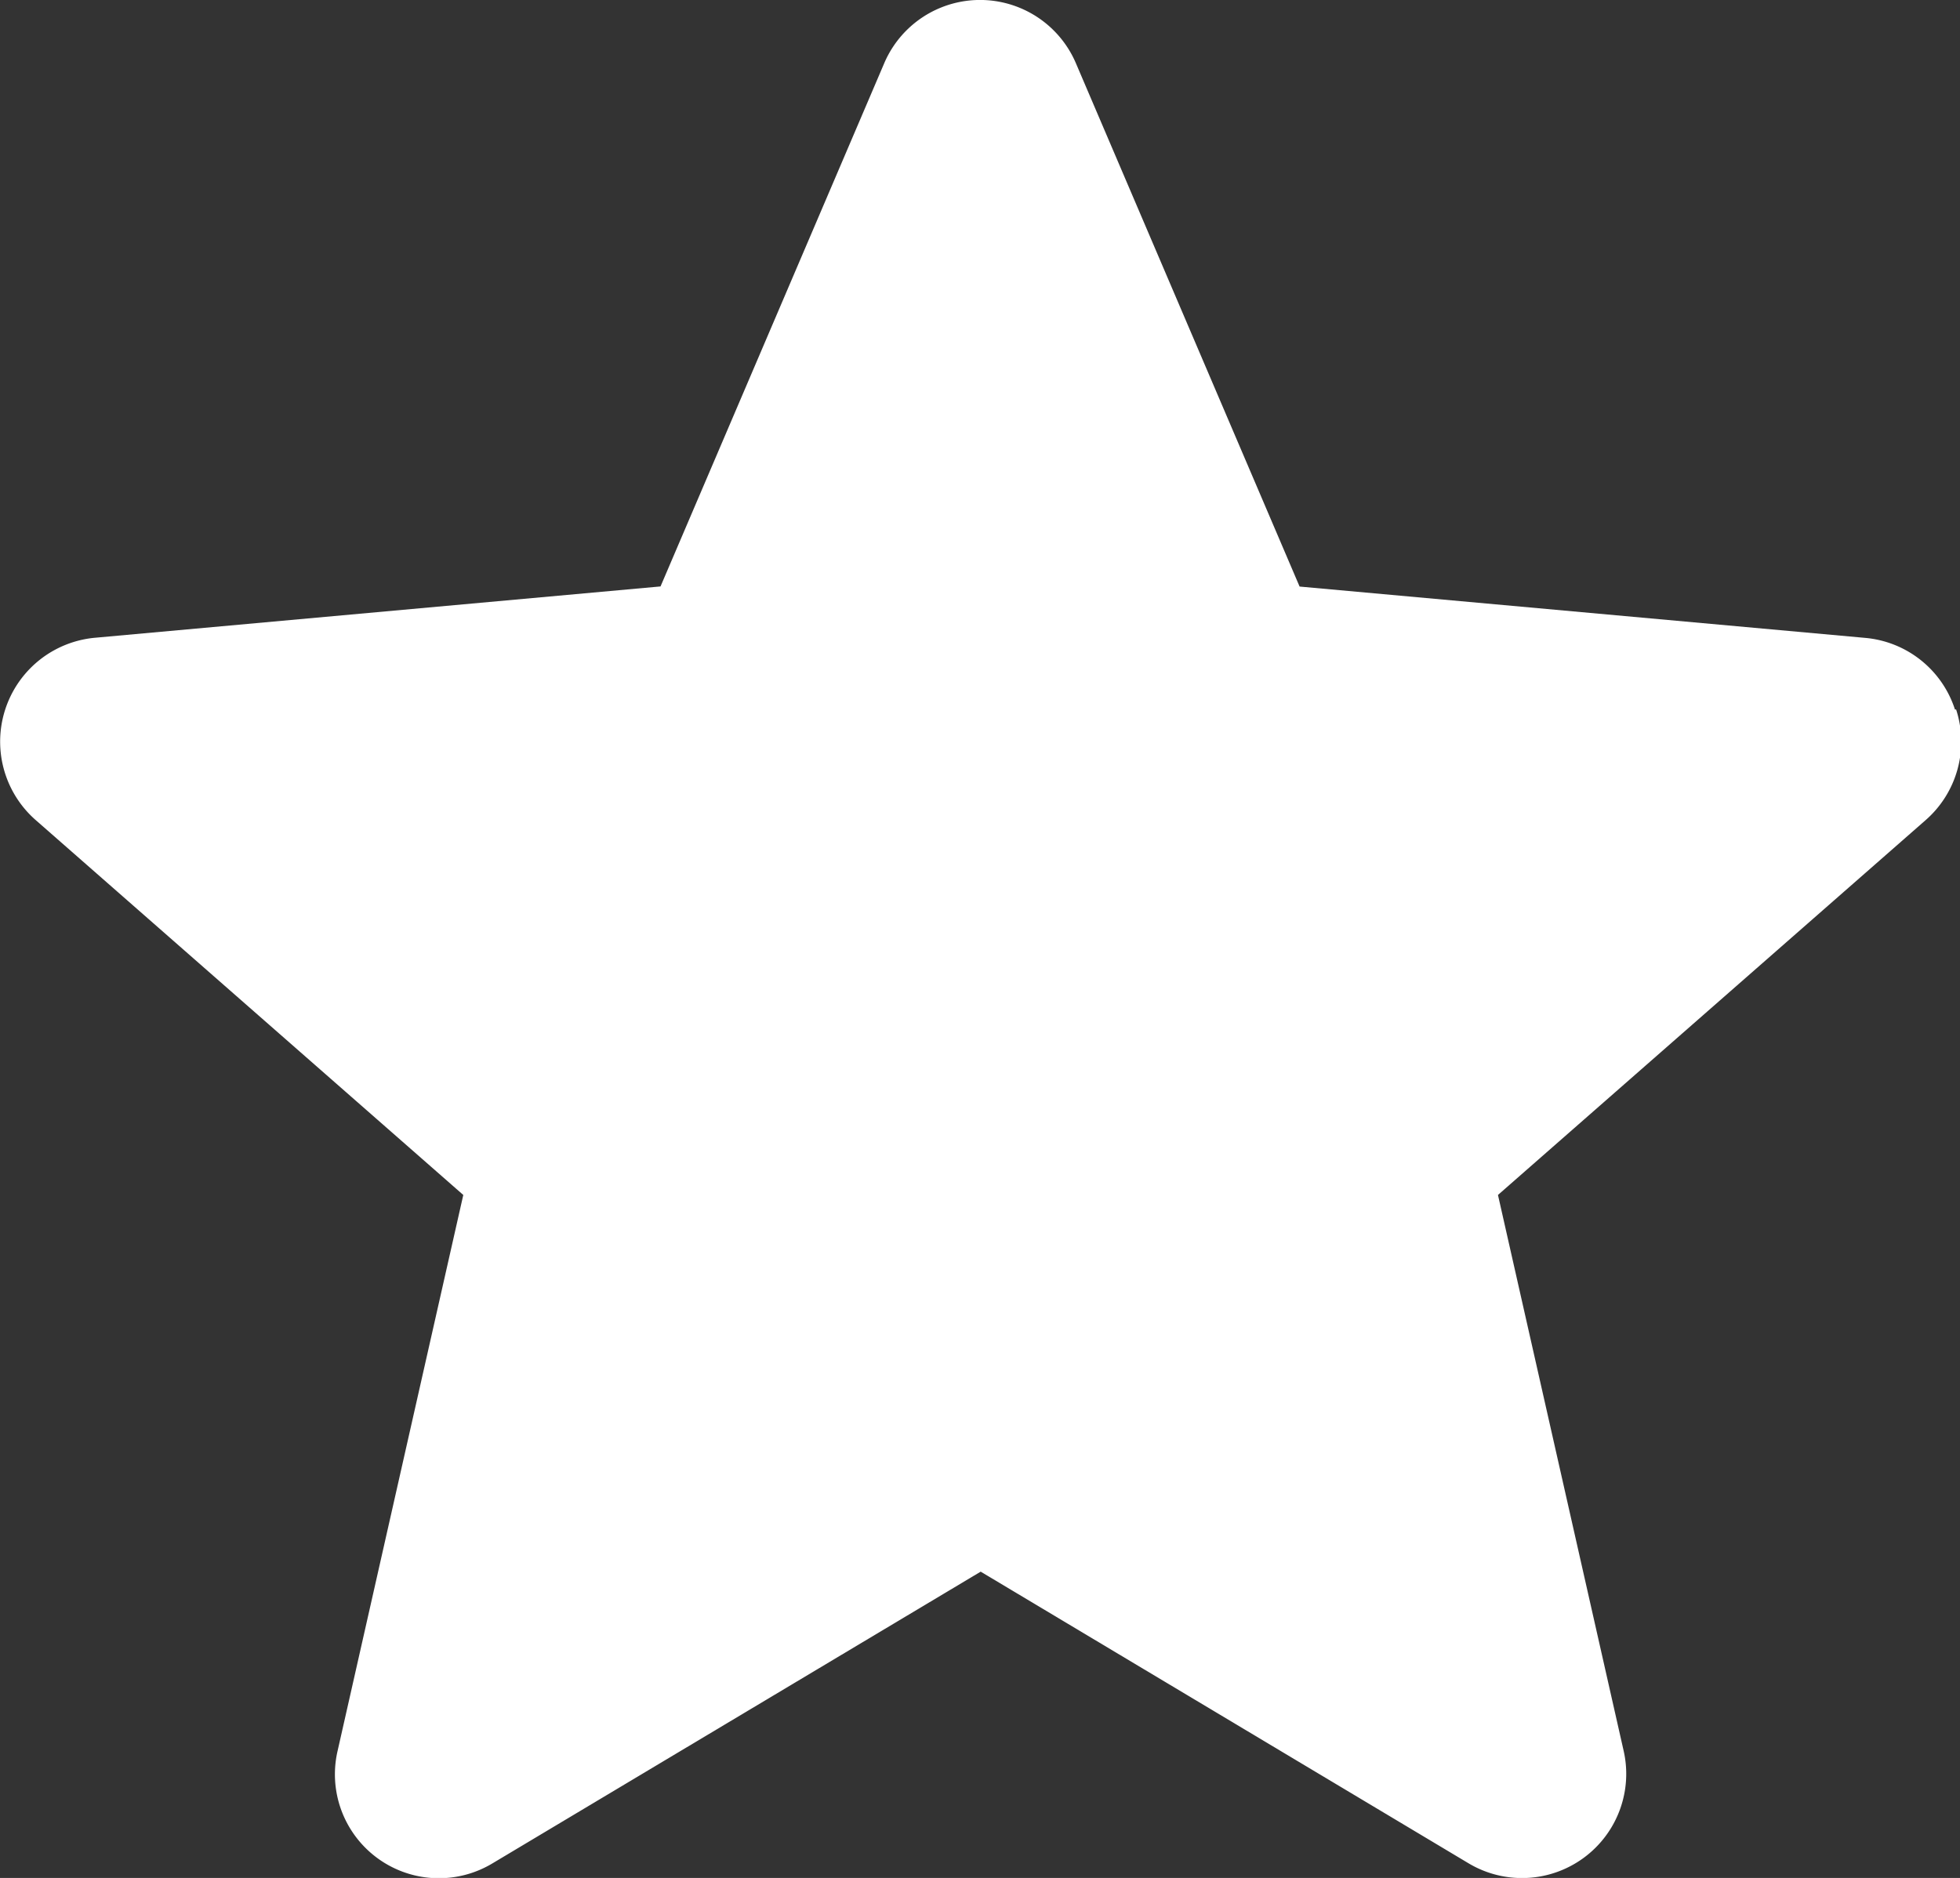 <svg xmlns="http://www.w3.org/2000/svg" width="15.611" height="14.961" viewBox="0 0 15.611 14.961">
  <rect x="0" y="0" width="15.611" height="14.961" fill="#333333" stroke="none"/>
  <g id="Group_9990" data-name="Group 9990" transform="translate(-1792 -1034.913)">
    <g id="Group_9989" data-name="Group 9989" transform="translate(1792 1034.913)">
      <g id="Group_9991" data-name="Group 9991" transform="translate(0 0)">
        <path id="Path_8720" data-name="Path 8720" d="M1807.57,1041.618a.828.828,0,0,0-.714-.571l-4.506-.409-1.782-4.17a.83.83,0,0,0-1.526,0l-1.782,4.169-4.506.409a.831.831,0,0,0-.471,1.452l3.406,2.987-1,4.424a.828.828,0,0,0,1.234.9l3.887-2.323,3.885,2.323a.83.83,0,0,0,1.235-.9l-1-4.424,3.406-2.986a.83.83,0,0,0,.243-.882Zm0,0" transform="translate(-1791.999 -1035.965)" fill="#fff"/>
      </g>
    </g>
  </g>
</svg>
